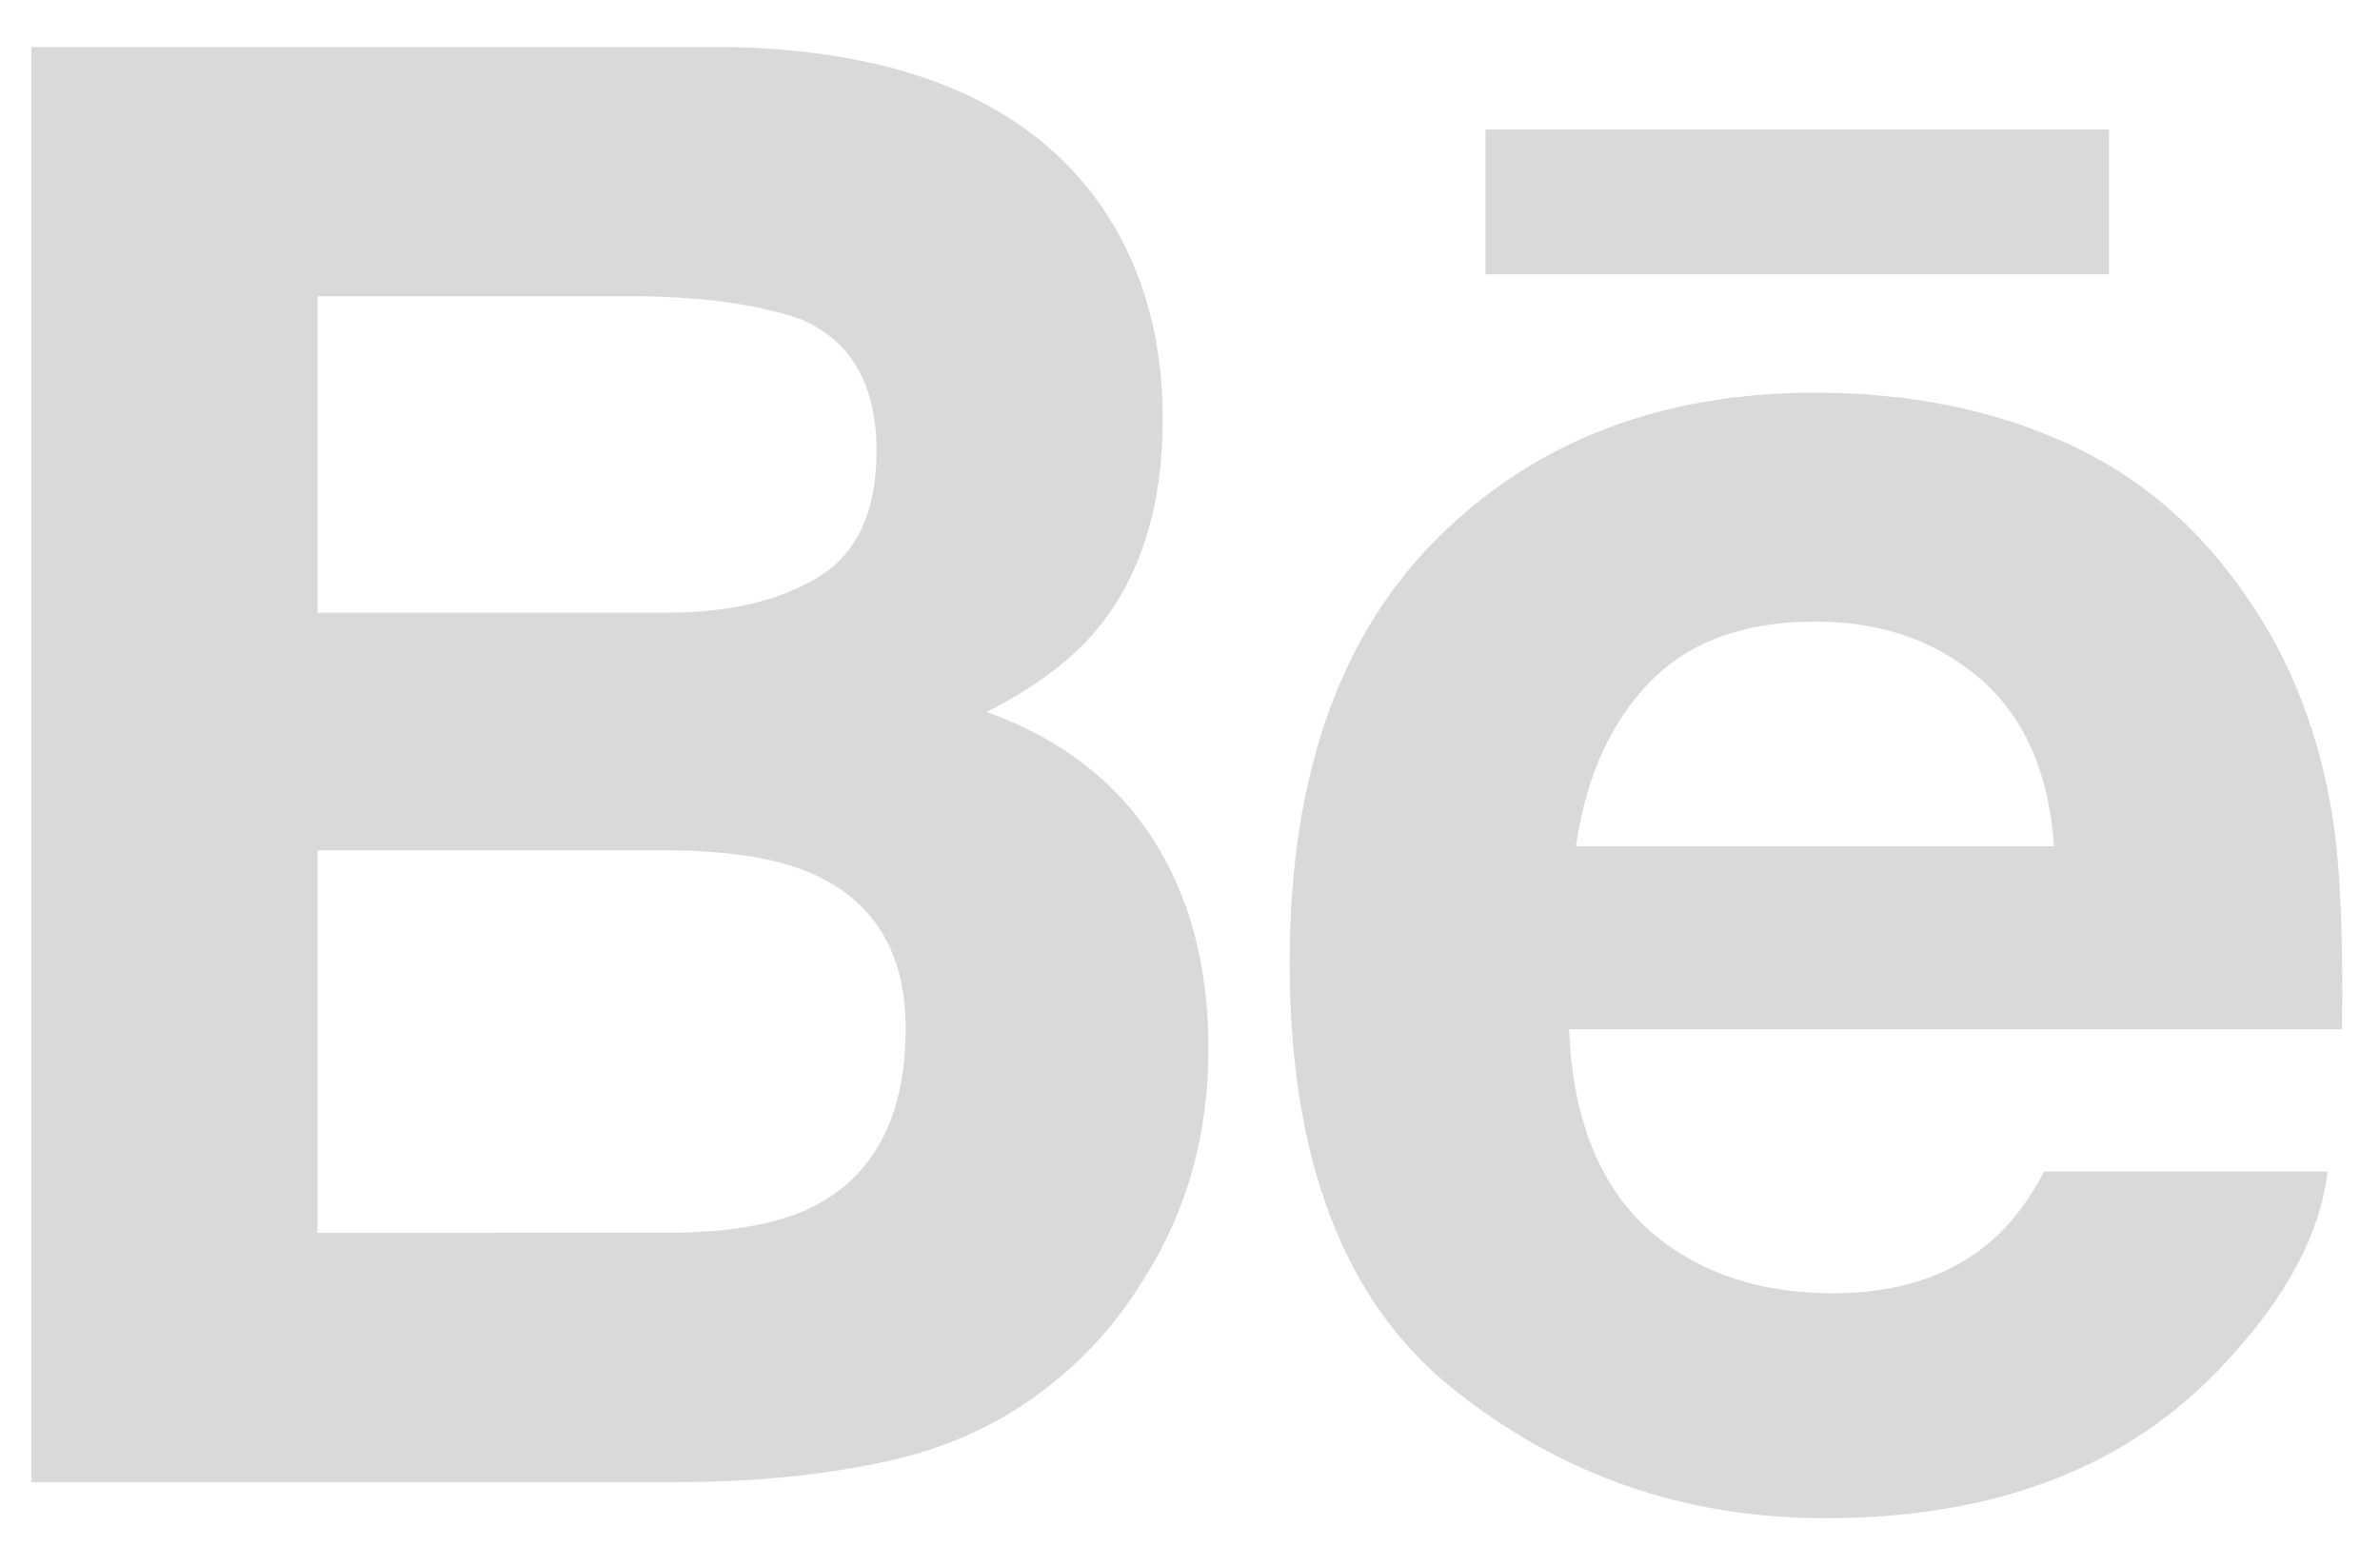 <svg width="38" height="25" viewBox="0 0 38 25" fill="none" xmlns="http://www.w3.org/2000/svg">
<path d="M14.063 23.353C15.058 23.148 15.921 22.764 16.653 22.203C17.3 21.717 17.843 21.116 18.276 20.401C18.956 19.321 19.295 18.104 19.295 16.745C19.295 15.43 18.998 14.311 18.403 13.389C17.808 12.466 16.926 11.792 15.756 11.367C16.526 10.973 17.108 10.538 17.504 10.061C18.211 9.212 18.565 8.086 18.565 6.687C18.565 5.33 18.214 4.163 17.513 3.19C16.349 1.605 14.368 0.792 11.575 0.75H0.5V23.664H10.825C11.989 23.665 13.07 23.561 14.063 23.353ZM5.07 4.73H10.056C11.154 4.73 12.055 4.849 12.764 5.089C13.585 5.43 13.995 6.135 13.995 7.202C13.995 8.167 13.684 8.838 13.063 9.216C12.444 9.594 11.635 9.783 10.64 9.783H5.07V4.73ZM5.07 19.685V13.577H10.71C11.696 13.587 12.457 13.715 13.001 13.964C13.973 14.409 14.46 15.229 14.46 16.419C14.46 17.828 13.957 18.782 12.954 19.281C12.401 19.55 11.627 19.684 10.635 19.684L5.07 19.685Z" fill="#D9D9D9"/>
<path d="M23.176 22.156C24.9 23.547 26.889 24.241 29.144 24.241C31.877 24.241 34.002 23.418 35.519 21.769C36.496 20.732 37.043 19.71 37.163 18.706H32.639C32.376 19.203 32.072 19.591 31.727 19.871C31.095 20.389 30.276 20.649 29.266 20.649C28.314 20.649 27.501 20.437 26.825 20.011C25.712 19.326 25.121 18.136 25.053 16.435H37.393C37.415 14.973 37.367 13.851 37.247 13.072C37.041 11.744 36.591 10.576 35.897 9.57C35.129 8.428 34.151 7.592 32.968 7.063C31.788 6.534 30.459 6.27 28.984 6.27C26.502 6.27 24.482 7.053 22.925 8.62C21.369 10.184 20.591 12.436 20.591 15.371C20.591 18.503 21.453 20.765 23.176 22.156ZM26.341 10.891C26.968 10.246 27.849 9.924 28.986 9.924C30.032 9.924 30.909 10.228 31.615 10.836C32.321 11.444 32.715 12.338 32.795 13.513H25.162C25.322 12.411 25.715 11.536 26.341 10.891Z" fill="#D9D9D9"/>
<path d="M33.674 2.068H23.717V4.38H33.674V2.068Z" fill="#D9D9D9"/>
</svg>
